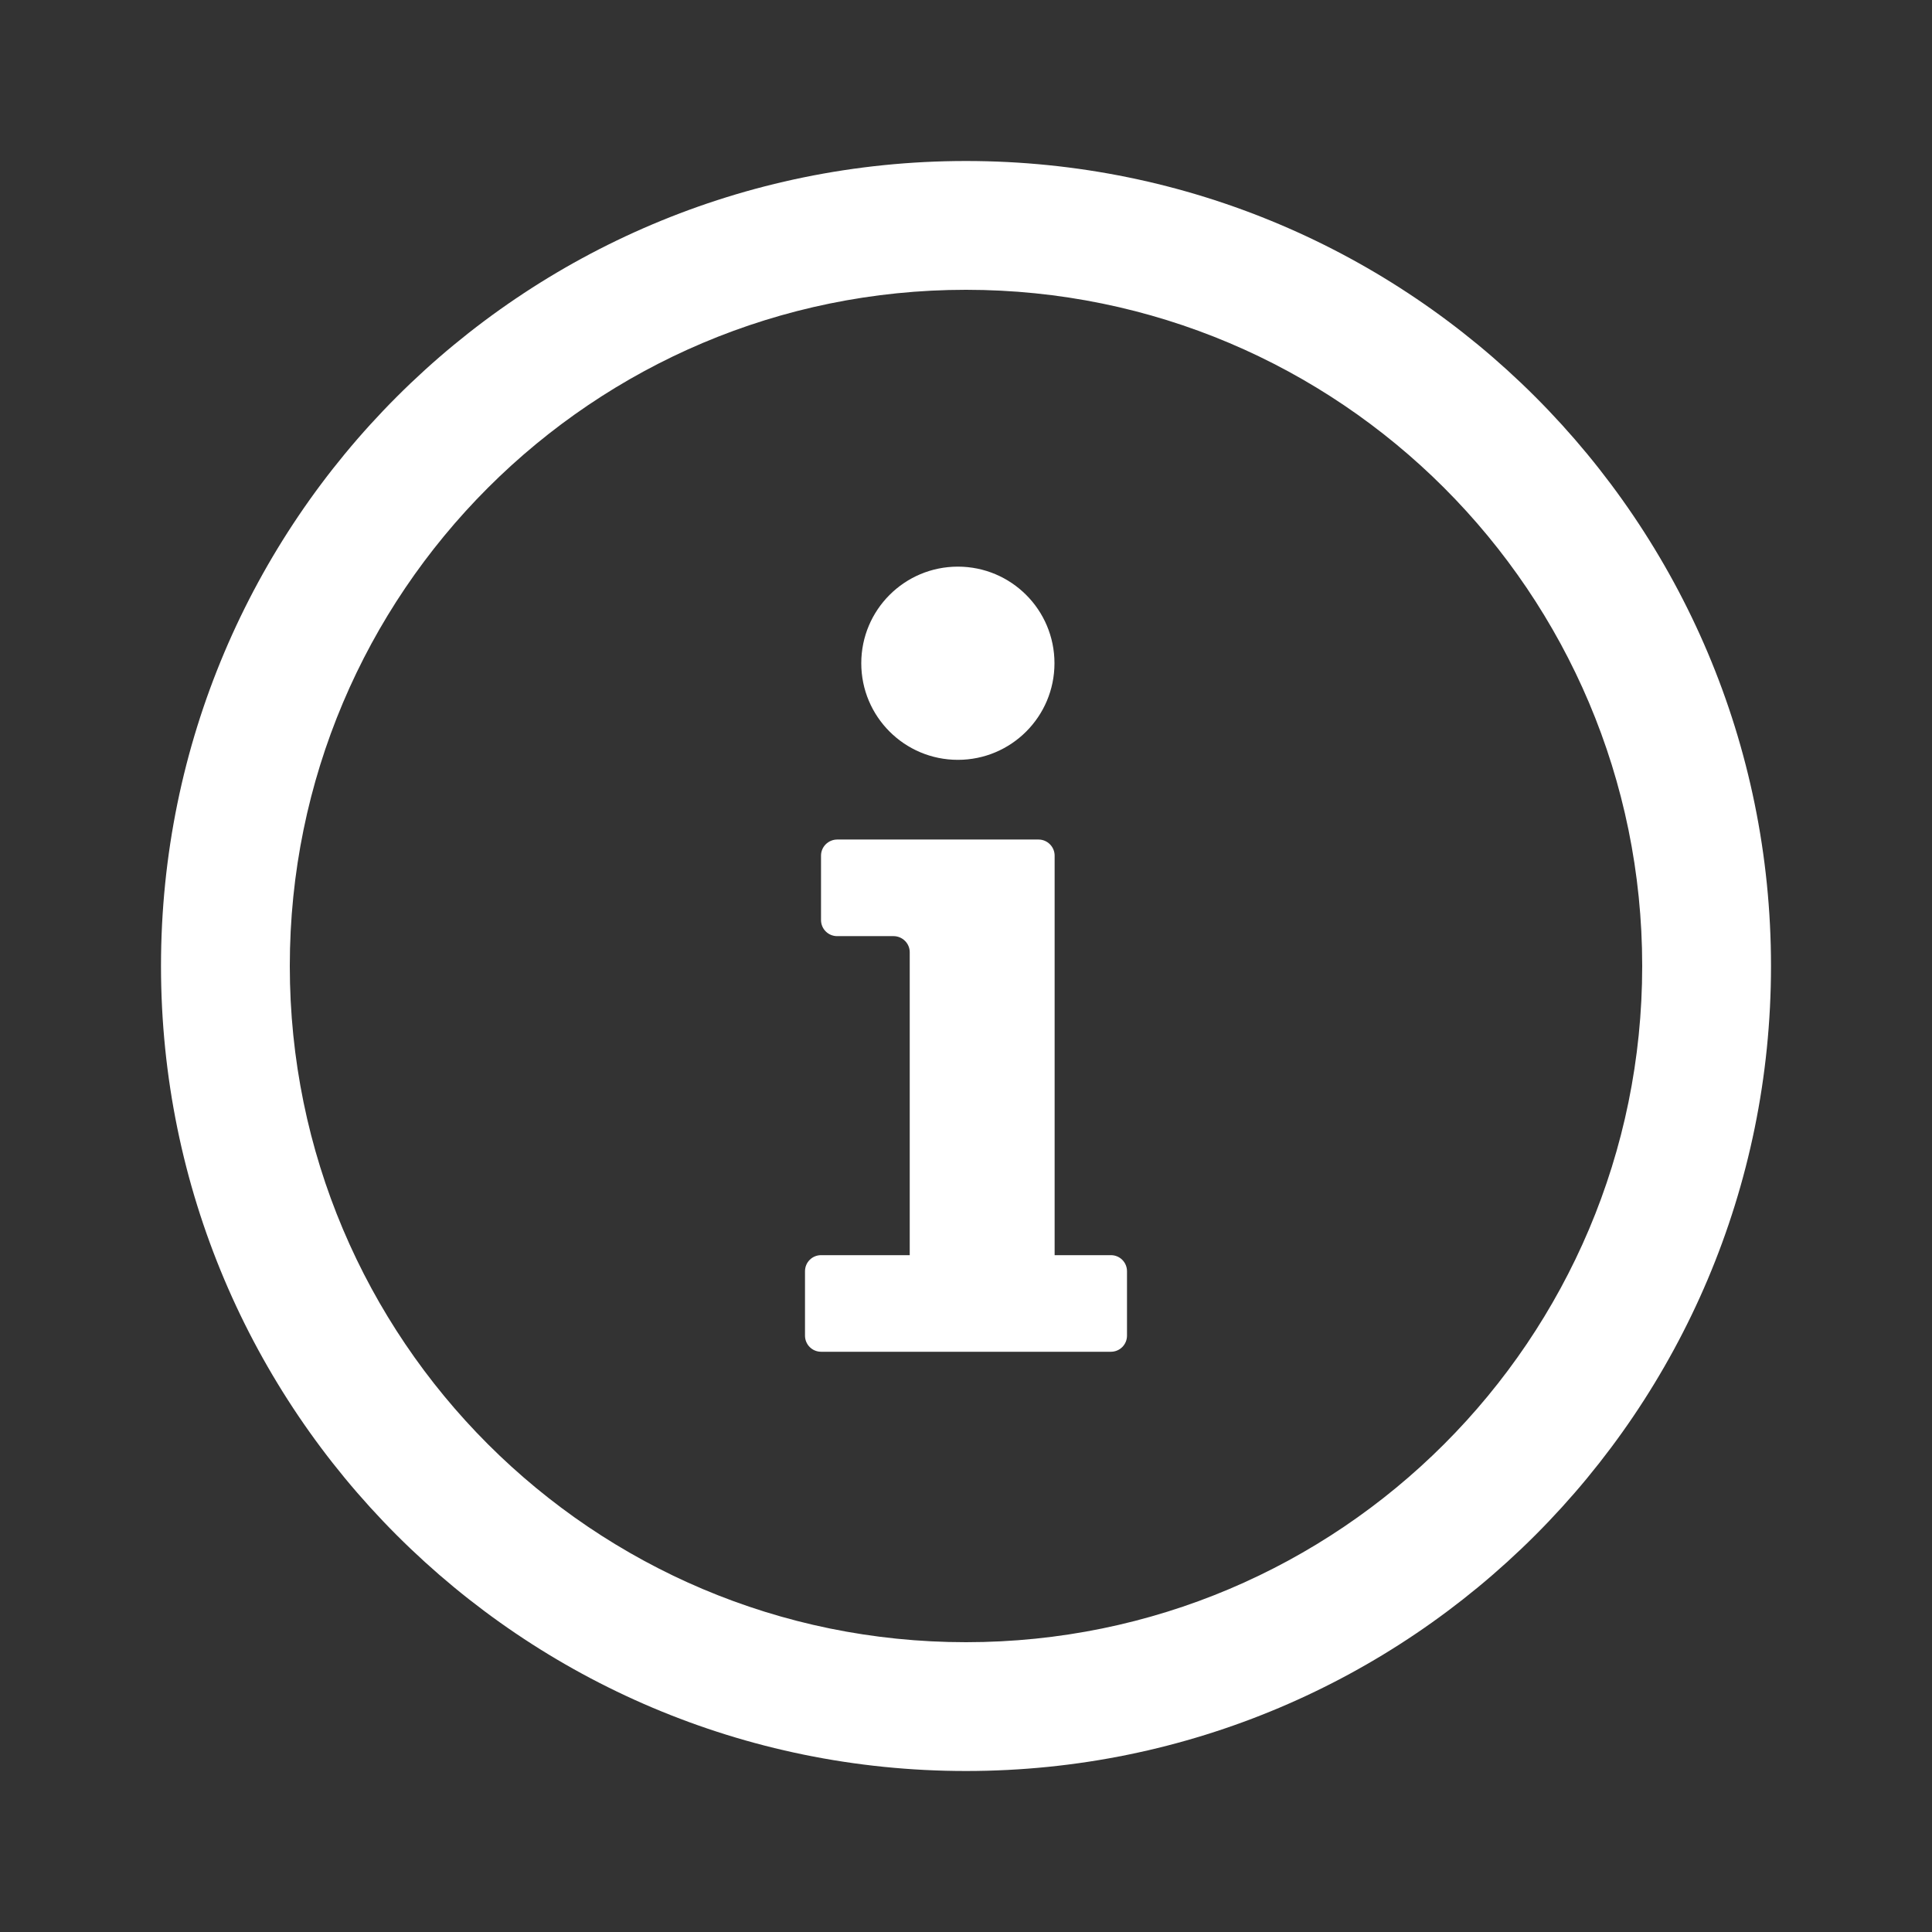 <svg width="24" height="24" viewBox="0 0 24 24" fill="none" xmlns="http://www.w3.org/2000/svg">
<rect x="0" y="0" width="24" height="24" fill="#333333" stroke="none"/>
<path d="M12.901 10.429C13.011 10.429 13.101 10.519 13.101 10.629V15.592H13.8C13.911 15.592 14 15.681 14 15.792V16.592C14 16.702 13.911 16.792 13.8 16.792H10.2C10.089 16.792 10 16.702 10 16.592V15.792C10 15.681 10.089 15.592 10.2 15.592H11.301V11.829C11.301 11.719 11.211 11.63 11.101 11.629H10.399C10.289 11.629 10.199 11.54 10.199 11.429V10.629C10.199 10.519 10.289 10.43 10.399 10.429H12.901Z" fill="white"/>
<path d="M11.899 7.039C12.562 7.039 13.099 7.576 13.099 8.239C13.099 8.902 12.562 9.439 11.899 9.439C11.236 9.439 10.699 8.902 10.699 8.239C10.699 7.576 11.236 7.039 11.899 7.039Z" fill="white"/>
<path fill-rule="evenodd" clip-rule="evenodd" d="M12 2C17.523 2 22 6.477 22 12C22 17.523 17.523 22 12 22C6.477 22 2 17.523 2 12C2 6.477 6.477 2 12 2ZM12 3.6C7.361 3.6 3.6 7.361 3.6 12C3.6 16.639 7.361 20.4 12 20.4C16.639 20.4 20.4 16.639 20.4 12C20.4 7.361 16.639 3.6 12 3.6Z" fill="white"/>
</svg>
